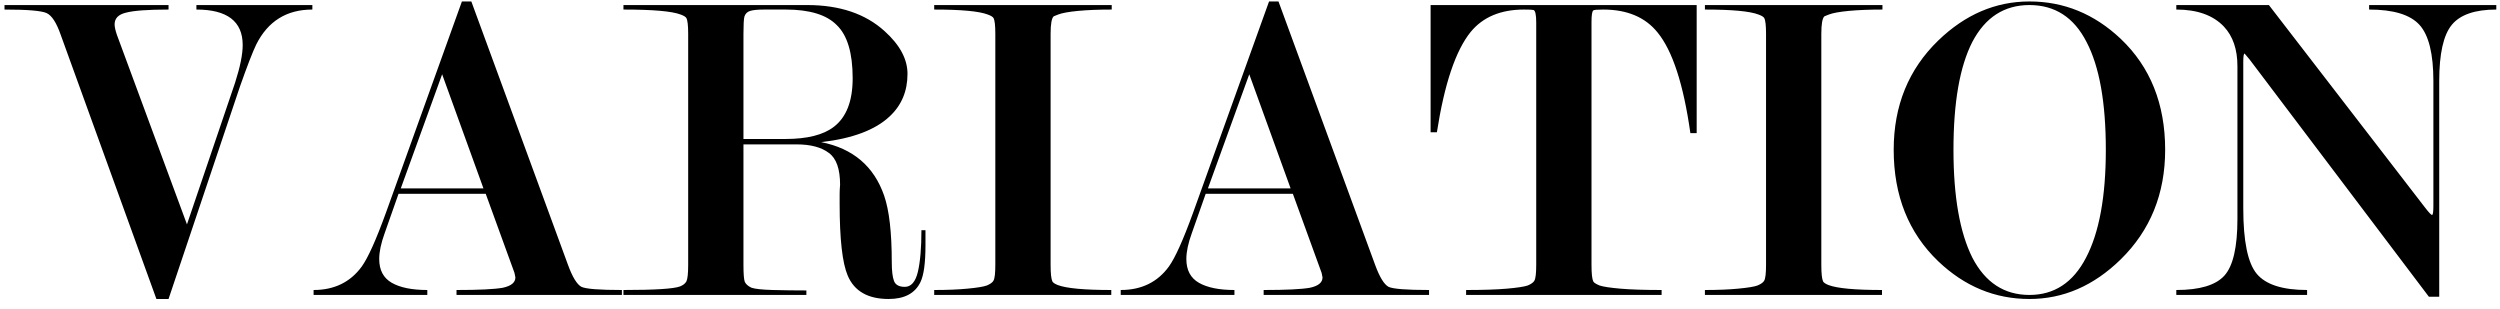 <svg width="178" height="22" viewBox="0 0 178 22" fill="none" xmlns="http://www.w3.org/2000/svg">
<path d="M11.136 21.288L4.32 2.472C4.021 1.619 3.691 1.107 3.328 0.936C2.965 0.765 1.963 0.68 0.32 0.68V0.36H12V0.68C10.528 0.68 9.515 0.755 8.96 0.904C8.427 1.032 8.16 1.309 8.16 1.736C8.16 1.907 8.213 2.152 8.32 2.472L13.312 15.976L16.736 5.896C17.099 4.765 17.28 3.869 17.28 3.208C17.28 1.523 16.181 0.68 13.984 0.68V0.36H22.24V0.68C20.405 0.68 19.072 1.512 18.24 3.176C17.984 3.709 17.6 4.701 17.088 6.152L12 21.288H11.136ZM34.423 13.416L31.48 5.288L28.535 13.416H34.423ZM34.584 13.8H28.375L27.384 16.616C27.128 17.32 27 17.928 27 18.44C27 19.229 27.298 19.795 27.895 20.136C28.493 20.477 29.335 20.648 30.424 20.648V21H22.328V20.648C23.799 20.648 24.941 20.093 25.752 18.984C26.2 18.365 26.776 17.085 27.48 15.144L32.888 0.104H33.559L40.44 18.856C40.76 19.731 41.08 20.253 41.4 20.424C41.719 20.573 42.679 20.648 44.279 20.648V21H32.504V20.648C34.103 20.648 35.202 20.595 35.8 20.488C36.397 20.36 36.696 20.115 36.696 19.752L36.632 19.432L34.584 13.8ZM52.934 9.896H55.91C57.467 9.896 58.619 9.608 59.366 9.032C60.262 8.349 60.71 7.197 60.71 5.576C60.71 3.784 60.337 2.525 59.59 1.8C58.865 1.053 57.649 0.68 55.942 0.68H54.406C53.958 0.68 53.627 0.712 53.414 0.776C53.201 0.84 53.062 0.979 52.998 1.192C52.955 1.384 52.934 1.789 52.934 2.408V9.896ZM65.894 16.392V17.448C65.894 18.707 65.777 19.581 65.542 20.072C65.158 20.883 64.401 21.288 63.27 21.288C61.798 21.288 60.827 20.733 60.358 19.624C59.974 18.728 59.782 17.021 59.782 14.504V13.832C59.782 13.619 59.793 13.395 59.814 13.16C59.814 12.029 59.547 11.272 59.014 10.888C58.481 10.483 57.713 10.28 56.71 10.28H52.934V18.856C52.934 19.496 52.966 19.901 53.03 20.072C53.115 20.243 53.275 20.381 53.51 20.488C53.766 20.573 54.267 20.627 55.014 20.648C55.782 20.669 56.582 20.68 57.414 20.68V21H44.39V20.648C46.63 20.648 47.974 20.563 48.422 20.392C48.635 20.307 48.785 20.189 48.87 20.04C48.955 19.869 48.998 19.475 48.998 18.856V2.408C48.998 1.811 48.955 1.437 48.87 1.288C48.827 1.203 48.689 1.117 48.454 1.032C47.835 0.797 46.481 0.68 44.39 0.68V0.36H57.478C59.782 0.36 61.617 0.979 62.982 2.216C64.07 3.197 64.614 4.211 64.614 5.256C64.614 6.493 64.187 7.507 63.334 8.296C62.31 9.256 60.689 9.864 58.47 10.12C60.731 10.568 62.225 11.837 62.95 13.928C63.313 14.973 63.494 16.552 63.494 18.664C63.494 19.283 63.547 19.731 63.654 20.008C63.761 20.285 64.017 20.424 64.422 20.424C64.87 20.424 65.179 20.072 65.35 19.368C65.521 18.643 65.606 17.651 65.606 16.392H65.894ZM74.803 2.408V18.856C74.803 19.475 74.846 19.869 74.931 20.04C74.974 20.125 75.102 20.211 75.315 20.296C75.934 20.531 77.203 20.648 79.123 20.648V21H66.515V20.648C67.432 20.648 68.222 20.616 68.883 20.552C69.566 20.488 70.024 20.413 70.259 20.328C70.515 20.221 70.675 20.104 70.739 19.976C70.824 19.827 70.867 19.453 70.867 18.856V2.408C70.867 1.811 70.824 1.437 70.739 1.288C70.696 1.203 70.558 1.117 70.323 1.032C69.704 0.797 68.435 0.68 66.515 0.68V0.36H79.155V0.68C78.238 0.68 77.438 0.712 76.755 0.776C76.094 0.84 75.624 0.925 75.347 1.032L75.027 1.16C74.878 1.288 74.803 1.704 74.803 2.408ZM91.892 13.416L88.948 5.288L86.004 13.416H91.892ZM92.052 13.8H85.844L84.852 16.616C84.596 17.32 84.468 17.928 84.468 18.44C84.468 19.229 84.767 19.795 85.364 20.136C85.962 20.477 86.804 20.648 87.892 20.648V21H79.796V20.648C81.268 20.648 82.41 20.093 83.22 18.984C83.668 18.365 84.244 17.085 84.948 15.144L90.356 0.104H91.028L97.908 18.856C98.228 19.731 98.548 20.253 98.868 20.424C99.188 20.573 100.148 20.648 101.748 20.648V21H89.972V20.648C91.572 20.648 92.671 20.595 93.268 20.488C93.866 20.36 94.164 20.115 94.164 19.752L94.1 19.432L92.052 13.8ZM120.803 0.36V9.48H120.355C119.864 6.003 119.085 3.613 118.019 2.312C117.144 1.224 115.853 0.68 114.147 0.68C113.72 0.68 113.485 0.701 113.443 0.744C113.357 0.808 113.315 1.085 113.315 1.576V18.856C113.315 19.475 113.357 19.869 113.443 20.04C113.485 20.125 113.635 20.221 113.891 20.328C114.147 20.413 114.637 20.488 115.363 20.552C116.088 20.616 117.069 20.648 118.307 20.648V21H104.387V20.648C105.603 20.648 106.573 20.616 107.299 20.552C108.024 20.488 108.515 20.413 108.771 20.328C109.027 20.221 109.187 20.104 109.251 19.976C109.336 19.827 109.379 19.453 109.379 18.856V1.608C109.379 1.053 109.315 0.755 109.187 0.712C109.123 0.691 108.899 0.68 108.515 0.68C106.851 0.68 105.581 1.213 104.707 2.28C103.64 3.603 102.84 5.981 102.307 9.416H101.859V0.36H120.803ZM129.678 2.408V18.856C129.678 19.475 129.721 19.869 129.806 20.04C129.849 20.125 129.977 20.211 130.19 20.296C130.809 20.531 132.078 20.648 133.998 20.648V21H121.39V20.648C122.307 20.648 123.097 20.616 123.758 20.552C124.441 20.488 124.899 20.413 125.134 20.328C125.39 20.221 125.55 20.104 125.614 19.976C125.699 19.827 125.742 19.453 125.742 18.856V2.408C125.742 1.811 125.699 1.437 125.614 1.288C125.571 1.203 125.433 1.117 125.198 1.032C124.579 0.797 123.31 0.68 121.39 0.68V0.36H134.03V0.68C133.113 0.68 132.313 0.712 131.63 0.776C130.969 0.84 130.499 0.925 130.222 1.032L129.902 1.16C129.753 1.288 129.678 1.704 129.678 2.408ZM154.159 10.664C154.159 13.8 153.103 16.403 150.991 18.472C149.071 20.349 146.906 21.288 144.495 21.288C142.042 21.288 139.877 20.392 137.999 18.6C135.887 16.573 134.831 13.928 134.831 10.664C134.831 7.528 135.887 4.936 137.999 2.888C139.919 1.032 142.085 0.104 144.495 0.104C146.949 0.104 149.114 0.989 150.991 2.76C153.103 4.765 154.159 7.4 154.159 10.664ZM149.935 10.664C149.935 7.293 149.477 4.733 148.559 2.984C147.663 1.235 146.309 0.36 144.495 0.36C142.703 0.36 141.349 1.235 140.431 2.984C139.535 4.733 139.087 7.293 139.087 10.664C139.087 13.992 139.535 16.552 140.431 18.344C141.349 20.115 142.703 21 144.495 21C146.266 21 147.61 20.115 148.527 18.344C149.466 16.552 149.935 13.992 149.935 10.664ZM173.257 14.664V5.768C173.257 3.827 172.926 2.493 172.265 1.768C171.603 1.043 170.409 0.68 168.681 0.68V0.36H177.737V0.68C176.222 0.68 175.166 1.043 174.569 1.768C173.971 2.493 173.673 3.827 173.673 5.768V21.128H172.937L160.169 4.232L159.817 3.816C159.753 3.816 159.721 4.008 159.721 4.392V14.824C159.721 17.171 160.041 18.728 160.681 19.496C161.321 20.264 162.515 20.648 164.265 20.648V21H154.953V20.648C156.617 20.648 157.758 20.307 158.377 19.624C158.995 18.941 159.305 17.597 159.305 15.592V4.712C159.305 3.517 158.985 2.579 158.345 1.896C157.577 1.085 156.446 0.68 154.953 0.68V0.36H161.545L172.649 14.76C172.926 15.123 173.097 15.304 173.161 15.304C173.225 15.304 173.257 15.091 173.257 14.664Z" fill="black"/>
</svg>
